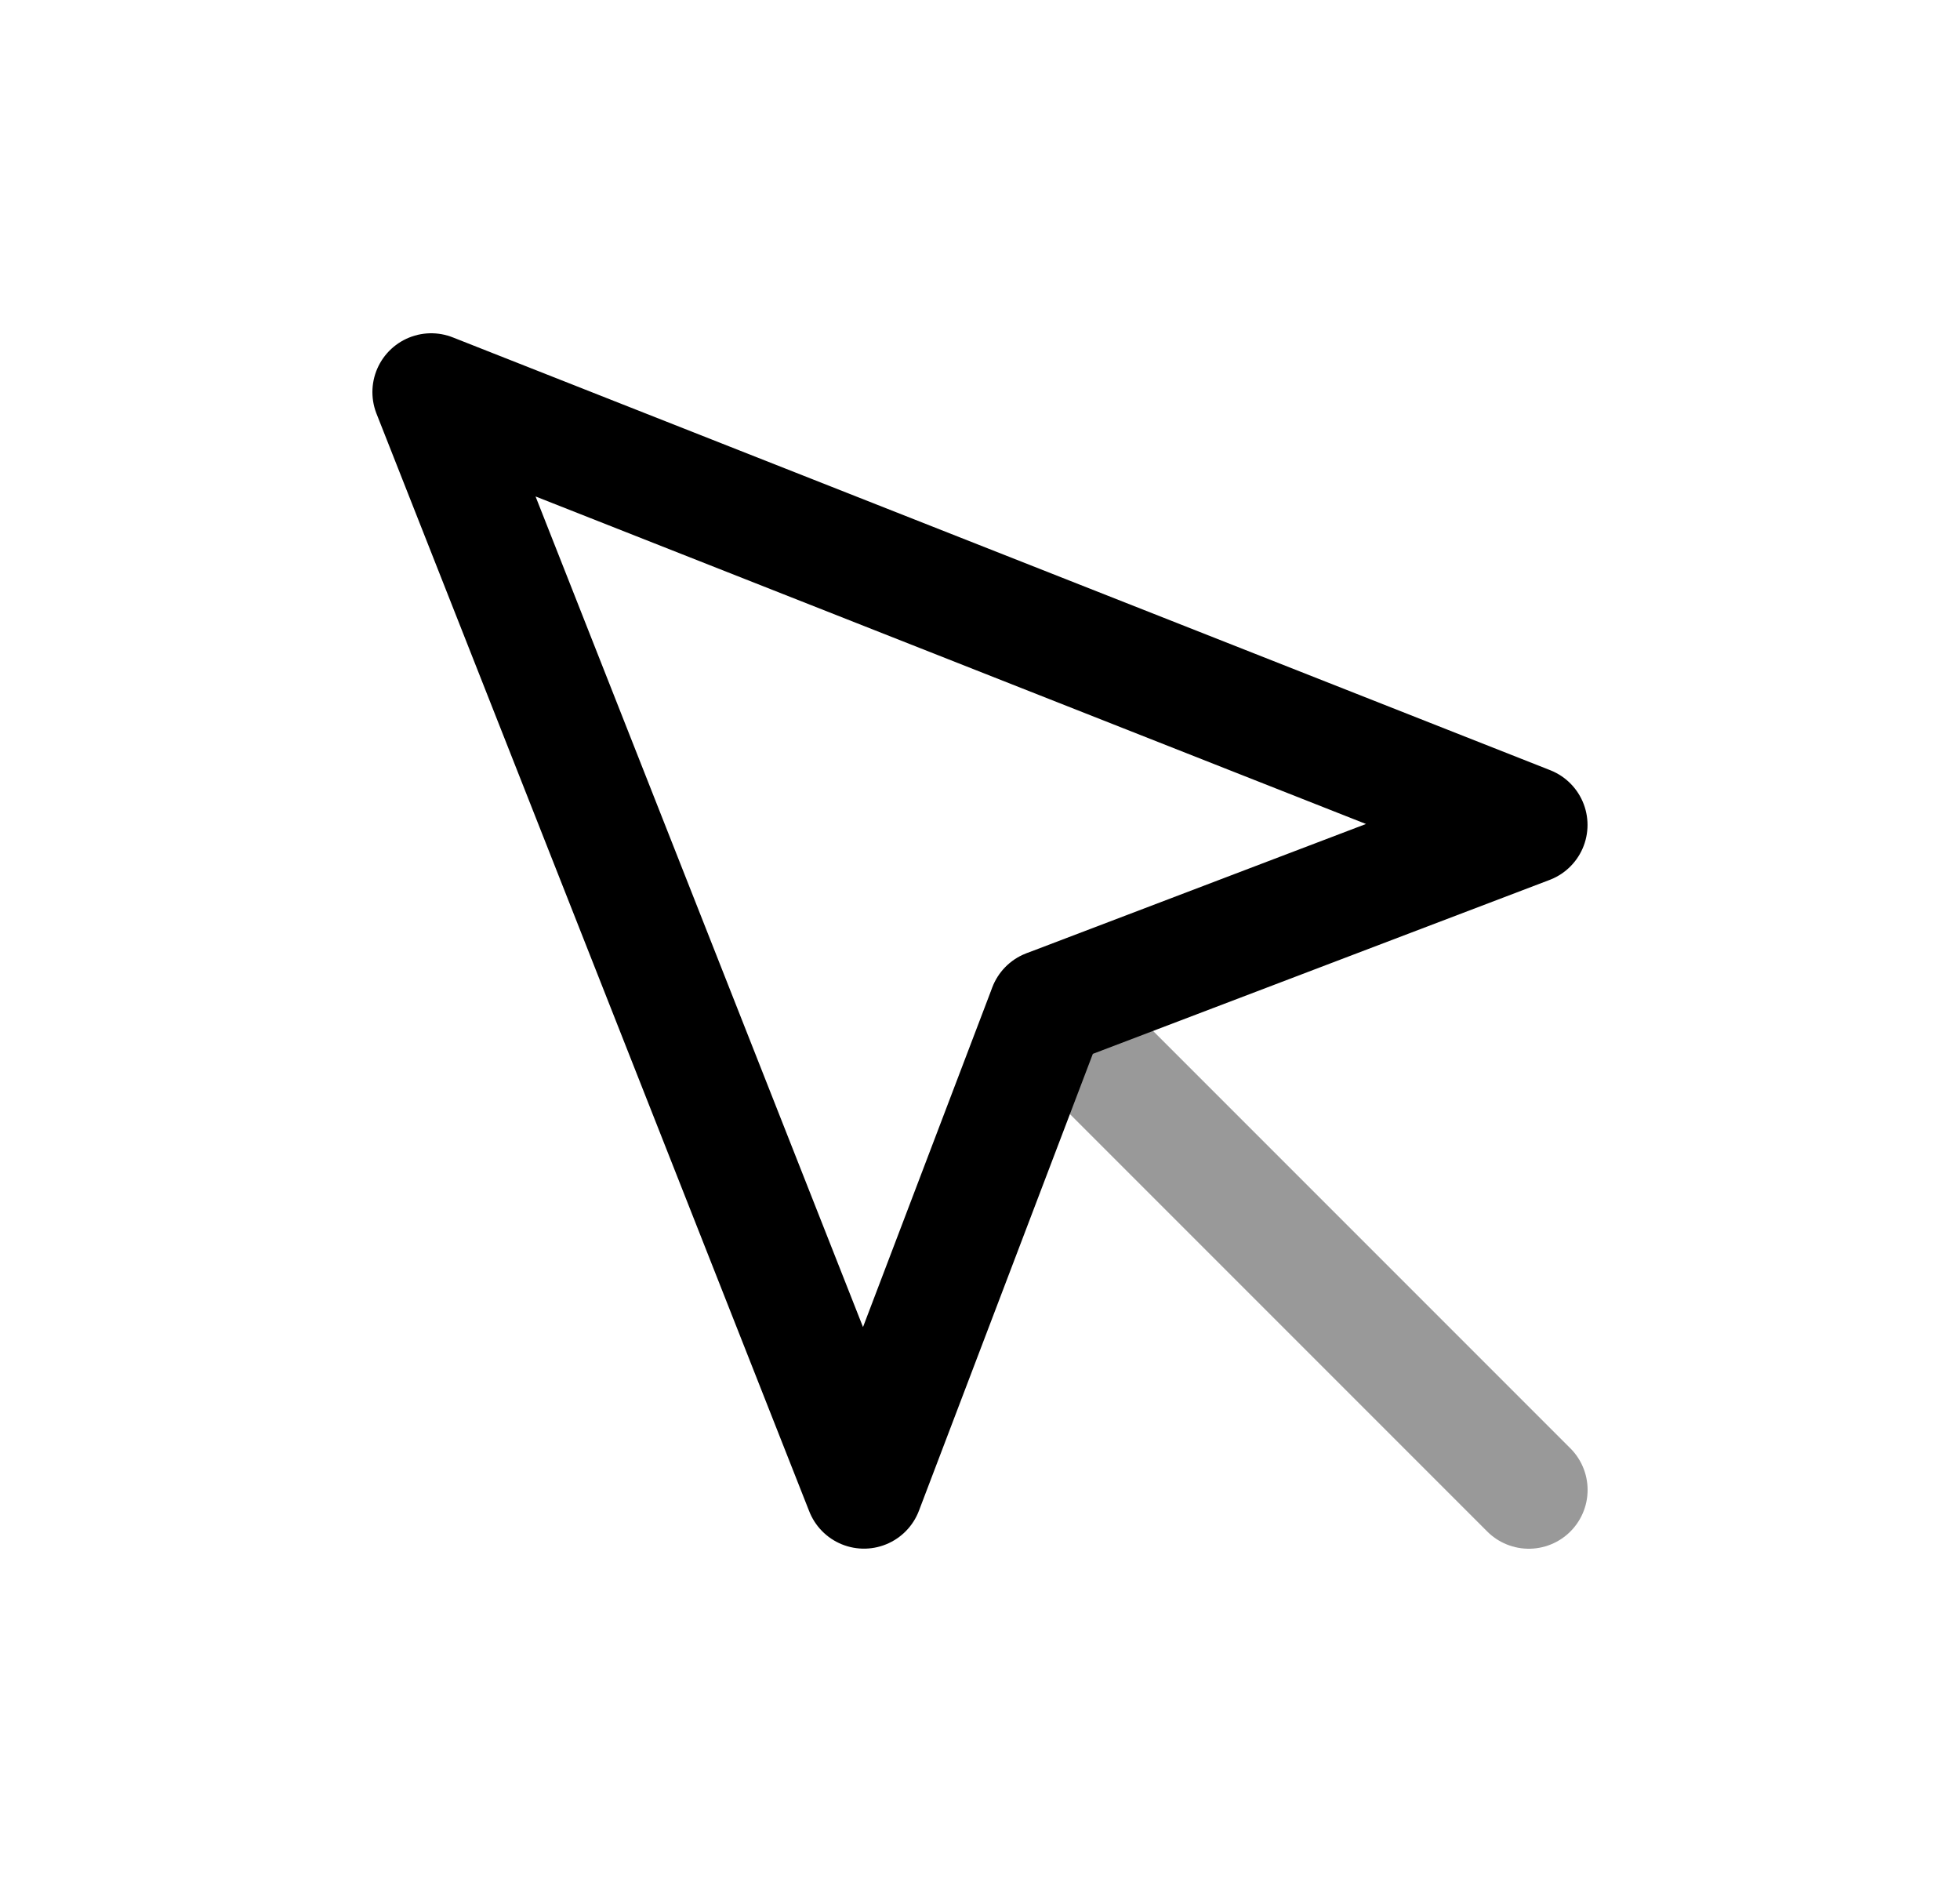 <svg width="25" height="24" viewBox="0 0 25 24" fill="none" xmlns="http://www.w3.org/2000/svg">
<path fill-rule="evenodd" clip-rule="evenodd" d="M5.5 5L11.02 18.999L13.358 12.858L19.499 10.52L5.5 5Z" stroke="black" stroke-width="1.5" stroke-linecap="round" stroke-linejoin="round"/>
<path opacity="0.4" d="M13.359 12.859L19.5 19" stroke="black" stroke-width="1.5" stroke-linecap="round" stroke-linejoin="round"/>
</svg>